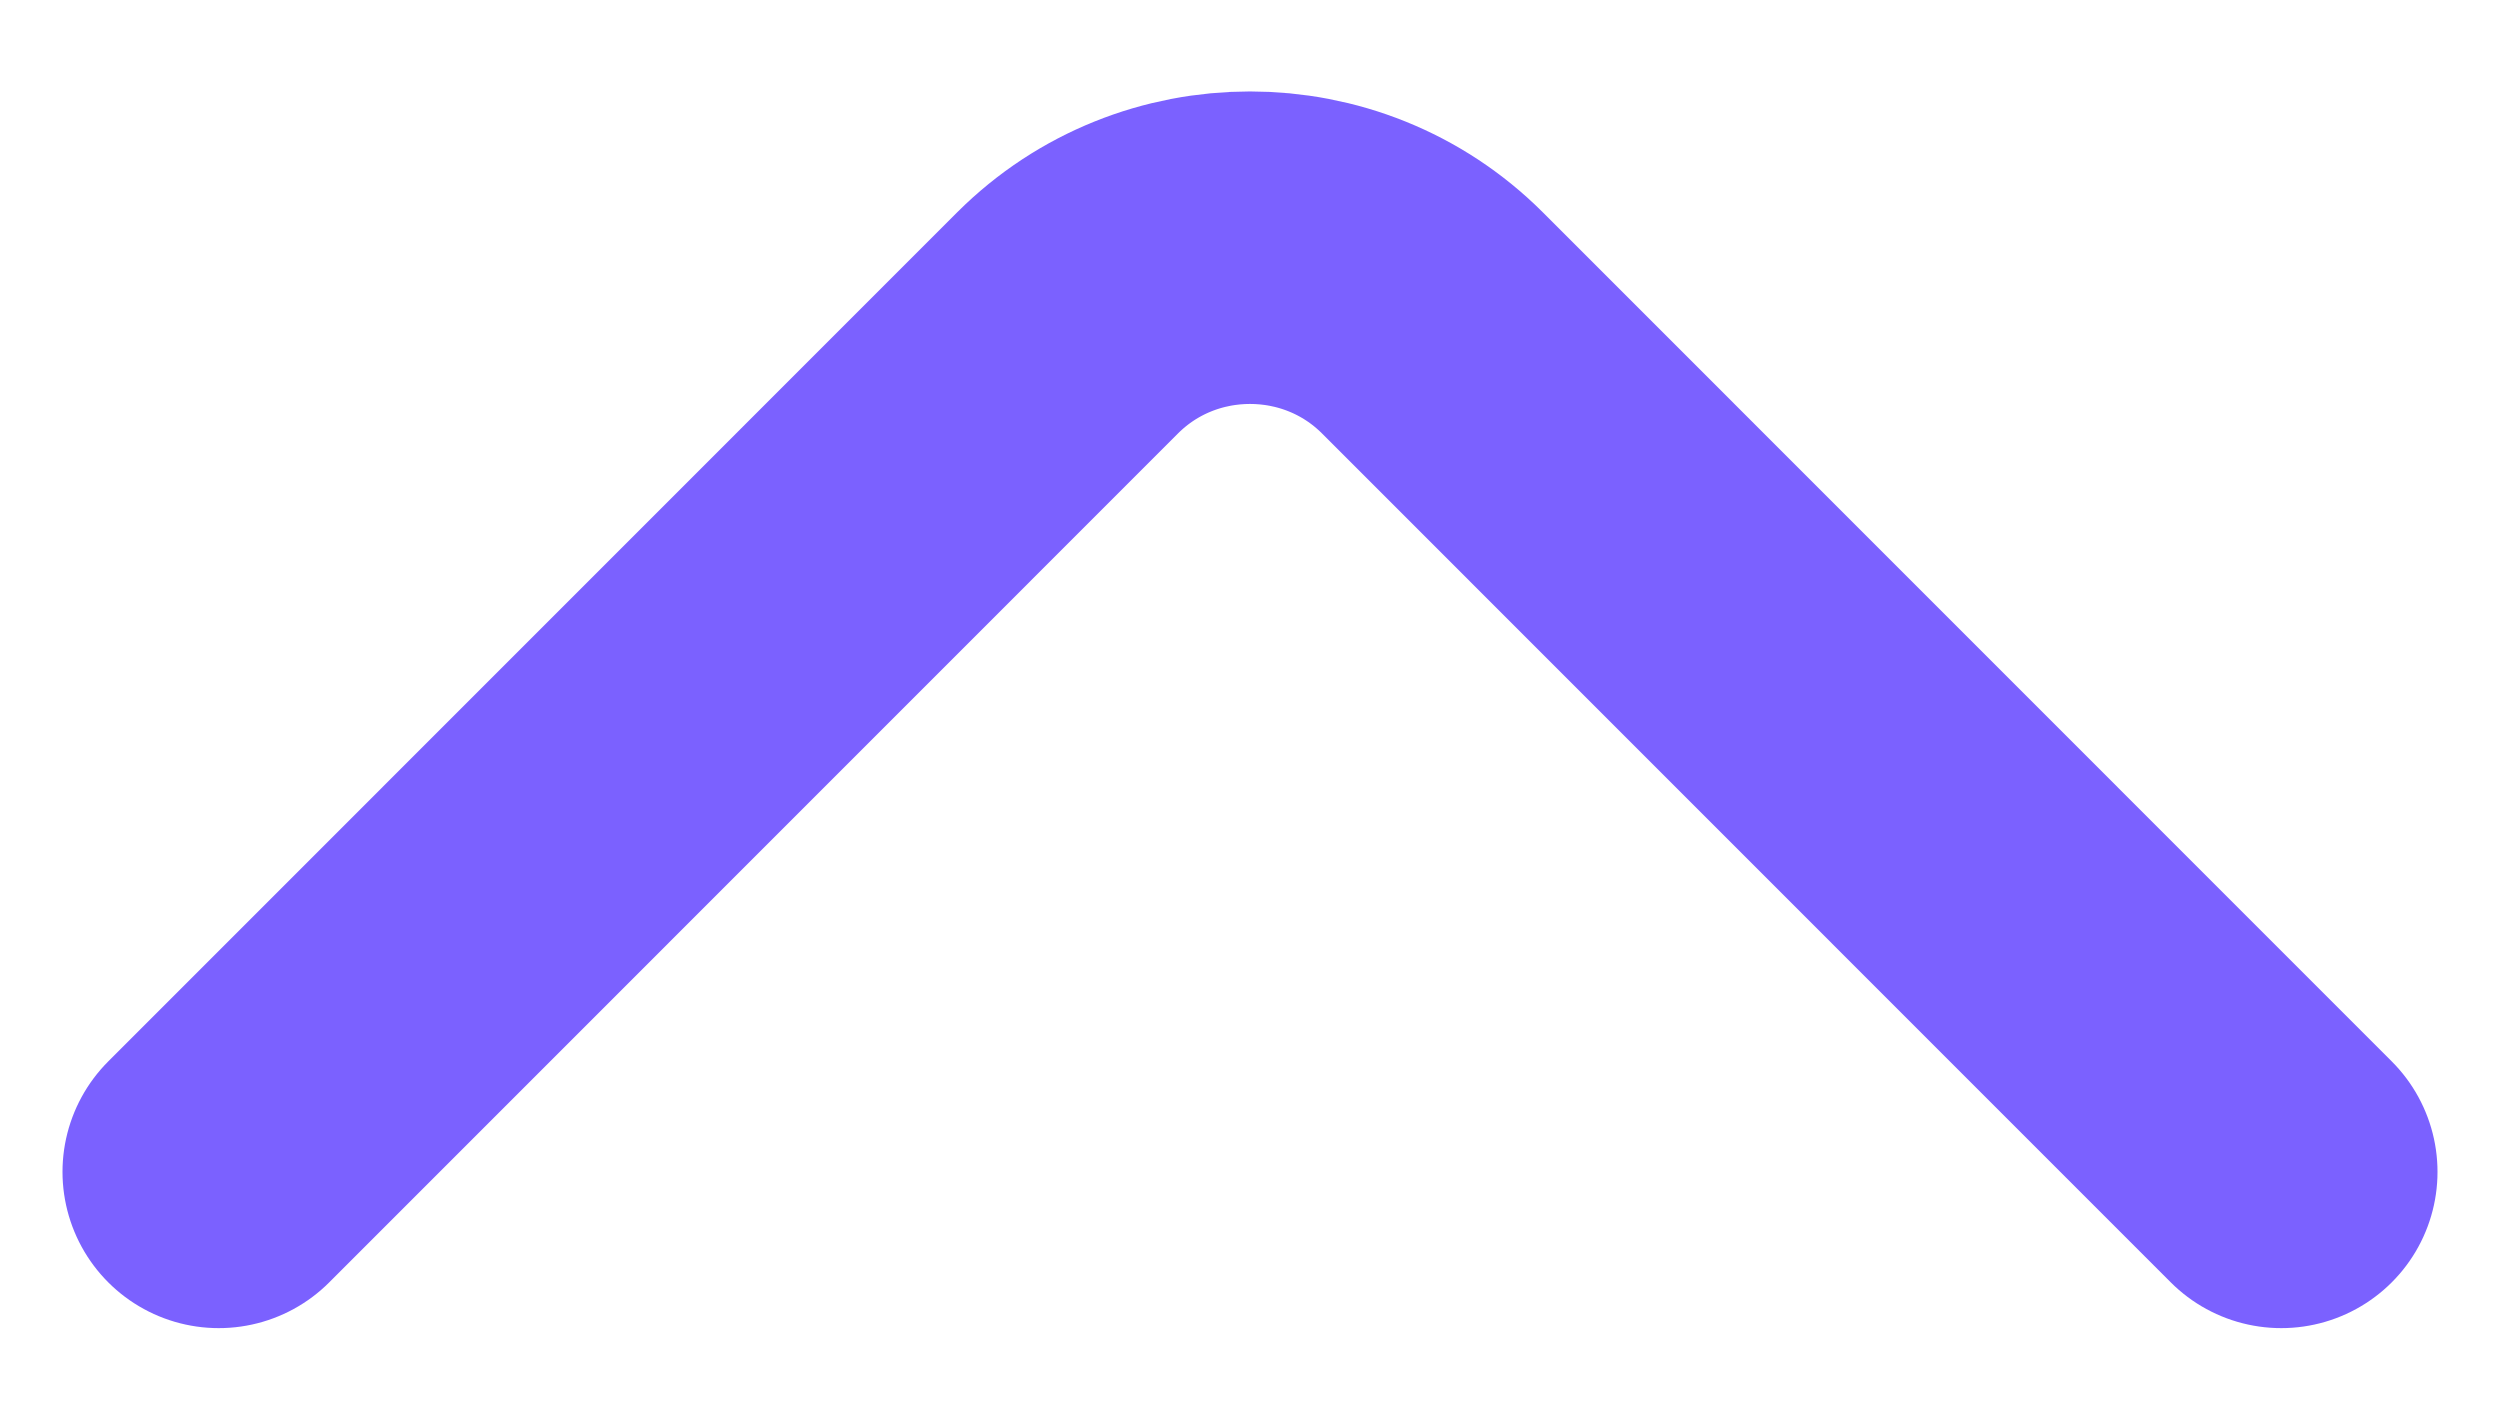 <svg width="16" height="9" viewBox="0 0 16 9" fill="none" xmlns="http://www.w3.org/2000/svg">
<path d="M1.4 7.5L6.833 2.066C7.475 1.425 8.525 1.425 9.167 2.066L14.6 7.5" stroke="#7B61FF" stroke-width="2" stroke-miterlimit="10" stroke-linecap="round" stroke-linejoin="round"/>
</svg>
